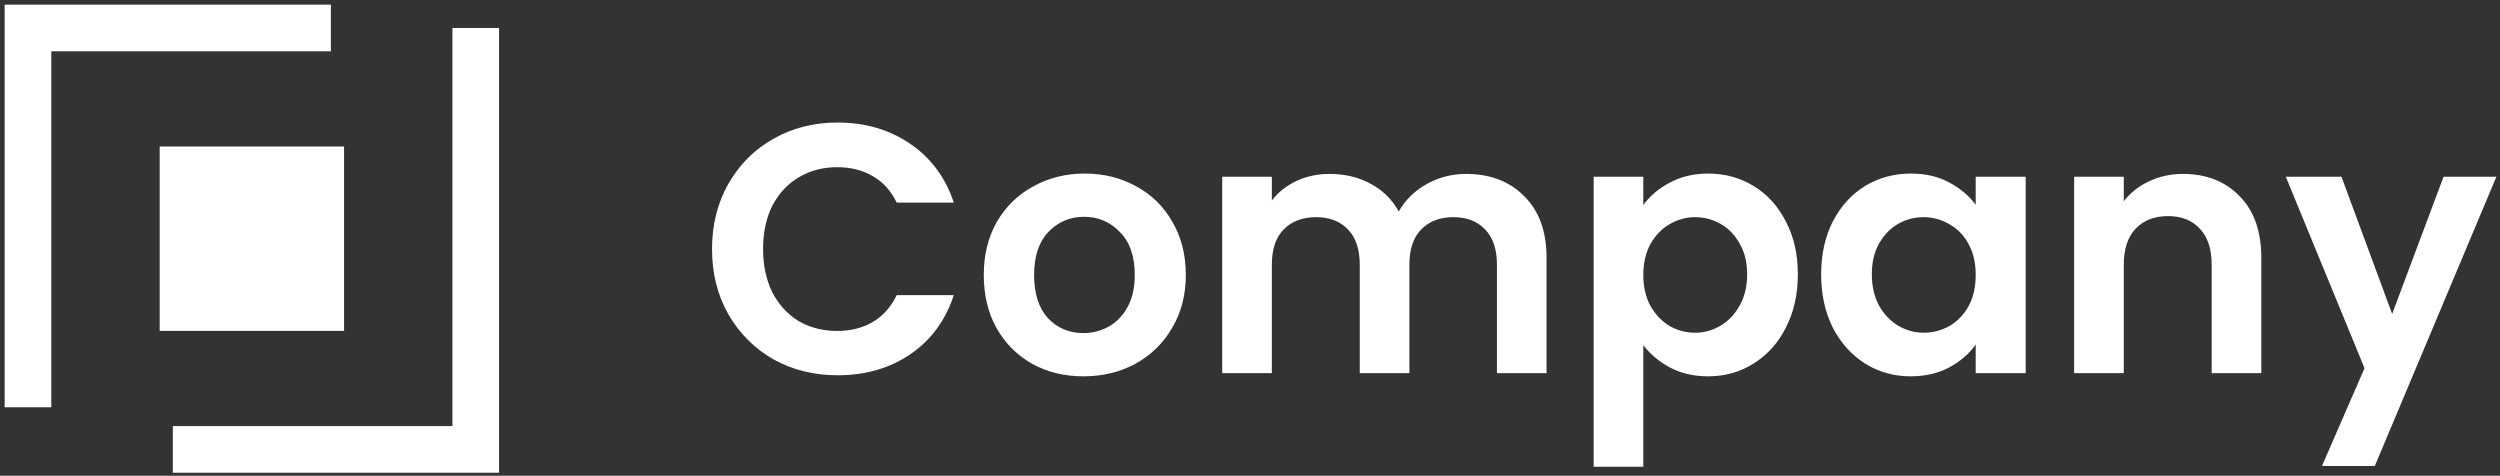 <svg width="268" height="51" viewBox="0 0 268 51" fill="none" xmlns="http://www.w3.org/2000/svg">
<rect x="0" y="0" width="268" height="51" fill="#333333" stroke="none"/>
<path d="M35.471 3H3V23.329V43.659M51 3V48.176H18.529" stroke="white" stroke-width="5"/>
<rect x="17.118" y="15.706" width="19.765" height="19.765" fill="white"/>
<path d="M76.33 26.7C76.33 24.091 76.913 21.76 78.078 19.708C79.269 17.631 80.877 16.022 82.904 14.882C84.956 13.717 87.249 13.134 89.782 13.134C92.746 13.134 95.343 13.894 97.572 15.414C99.801 16.934 101.359 19.037 102.246 21.722H96.128C95.52 20.455 94.659 19.505 93.544 18.872C92.455 18.239 91.188 17.922 89.744 17.922C88.199 17.922 86.818 18.289 85.602 19.024C84.411 19.733 83.474 20.747 82.79 22.064C82.131 23.381 81.802 24.927 81.802 26.7C81.802 28.448 82.131 29.993 82.79 31.336C83.474 32.653 84.411 33.679 85.602 34.414C86.818 35.123 88.199 35.478 89.744 35.478C91.188 35.478 92.455 35.161 93.544 34.528C94.659 33.869 95.52 32.907 96.128 31.64H102.246C101.359 34.351 99.801 36.466 97.572 37.986C95.368 39.481 92.771 40.228 89.782 40.228C87.249 40.228 84.956 39.658 82.904 38.518C80.877 37.353 79.269 35.744 78.078 33.692C76.913 31.64 76.33 29.309 76.33 26.7ZM116.138 40.342C114.111 40.342 112.287 39.899 110.666 39.012C109.045 38.1 107.765 36.821 106.828 35.174C105.916 33.527 105.46 31.627 105.46 29.474C105.46 27.321 105.929 25.421 106.866 23.774C107.829 22.127 109.133 20.861 110.78 19.974C112.427 19.062 114.263 18.606 116.29 18.606C118.317 18.606 120.153 19.062 121.8 19.974C123.447 20.861 124.739 22.127 125.676 23.774C126.639 25.421 127.12 27.321 127.12 29.474C127.12 31.627 126.626 33.527 125.638 35.174C124.675 36.821 123.358 38.1 121.686 39.012C120.039 39.899 118.19 40.342 116.138 40.342ZM116.138 35.706C117.101 35.706 118 35.478 118.836 35.022C119.697 34.541 120.381 33.831 120.888 32.894C121.395 31.957 121.648 30.817 121.648 29.474C121.648 27.473 121.116 25.94 120.052 24.876C119.013 23.787 117.734 23.242 116.214 23.242C114.694 23.242 113.415 23.787 112.376 24.876C111.363 25.94 110.856 27.473 110.856 29.474C110.856 31.475 111.35 33.021 112.338 34.11C113.351 35.174 114.618 35.706 116.138 35.706ZM157.166 18.644C159.75 18.644 161.828 19.442 163.398 21.038C164.994 22.609 165.792 24.813 165.792 27.65V40H160.472V28.372C160.472 26.725 160.054 25.471 159.218 24.61C158.382 23.723 157.242 23.28 155.798 23.28C154.354 23.28 153.202 23.723 152.34 24.61C151.504 25.471 151.086 26.725 151.086 28.372V40H145.766V28.372C145.766 26.725 145.348 25.471 144.512 24.61C143.676 23.723 142.536 23.28 141.092 23.28C139.623 23.28 138.458 23.723 137.596 24.61C136.76 25.471 136.342 26.725 136.342 28.372V40H131.022V18.948H136.342V21.494C137.026 20.607 137.9 19.911 138.964 19.404C140.054 18.897 141.244 18.644 142.536 18.644C144.183 18.644 145.652 18.999 146.944 19.708C148.236 20.392 149.237 21.38 149.946 22.672C150.63 21.456 151.618 20.481 152.91 19.746C154.228 19.011 155.646 18.644 157.166 18.644ZM176.161 21.988C176.845 21.025 177.782 20.227 178.973 19.594C180.189 18.935 181.569 18.606 183.115 18.606C184.913 18.606 186.535 19.049 187.979 19.936C189.448 20.823 190.601 22.089 191.437 23.736C192.298 25.357 192.729 27.245 192.729 29.398C192.729 31.551 192.298 33.464 191.437 35.136C190.601 36.783 189.448 38.062 187.979 38.974C186.535 39.886 184.913 40.342 183.115 40.342C181.569 40.342 180.201 40.025 179.011 39.392C177.845 38.759 176.895 37.961 176.161 36.998V50.032H170.841V18.948H176.161V21.988ZM187.295 29.398C187.295 28.131 187.029 27.042 186.497 26.13C185.99 25.193 185.306 24.483 184.445 24.002C183.609 23.521 182.697 23.28 181.709 23.28C180.746 23.28 179.834 23.533 178.973 24.04C178.137 24.521 177.453 25.231 176.921 26.168C176.414 27.105 176.161 28.207 176.161 29.474C176.161 30.741 176.414 31.843 176.921 32.78C177.453 33.717 178.137 34.439 178.973 34.946C179.834 35.427 180.746 35.668 181.709 35.668C182.697 35.668 183.609 35.415 184.445 34.908C185.306 34.401 185.99 33.679 186.497 32.742C187.029 31.805 187.295 30.69 187.295 29.398ZM195.227 29.398C195.227 27.27 195.645 25.383 196.481 23.736C197.342 22.089 198.495 20.823 199.939 19.936C201.408 19.049 203.042 18.606 204.841 18.606C206.411 18.606 207.779 18.923 208.945 19.556C210.135 20.189 211.085 20.987 211.795 21.95V18.948H217.153V40H211.795V36.922C211.111 37.91 210.161 38.733 208.945 39.392C207.754 40.025 206.373 40.342 204.803 40.342C203.029 40.342 201.408 39.886 199.939 38.974C198.495 38.062 197.342 36.783 196.481 35.136C195.645 33.464 195.227 31.551 195.227 29.398ZM211.795 29.474C211.795 28.182 211.541 27.08 211.035 26.168C210.528 25.231 209.844 24.521 208.983 24.04C208.121 23.533 207.197 23.28 206.209 23.28C205.221 23.28 204.309 23.521 203.473 24.002C202.637 24.483 201.953 25.193 201.421 26.13C200.914 27.042 200.661 28.131 200.661 29.398C200.661 30.665 200.914 31.779 201.421 32.742C201.953 33.679 202.637 34.401 203.473 34.908C204.334 35.415 205.246 35.668 206.209 35.668C207.197 35.668 208.121 35.427 208.983 34.946C209.844 34.439 210.528 33.73 211.035 32.818C211.541 31.881 211.795 30.766 211.795 29.474ZM234.015 18.644C236.523 18.644 238.549 19.442 240.095 21.038C241.64 22.609 242.413 24.813 242.413 27.65V40H237.093V28.372C237.093 26.7 236.675 25.421 235.839 24.534C235.003 23.622 233.863 23.166 232.419 23.166C230.949 23.166 229.784 23.622 228.923 24.534C228.087 25.421 227.669 26.7 227.669 28.372V40H222.349V18.948H227.669V21.57C228.378 20.658 229.277 19.949 230.367 19.442C231.481 18.91 232.697 18.644 234.015 18.644ZM267.612 18.948L254.578 49.956H248.916L253.476 39.468L245.04 18.948H251.006L256.44 33.654L261.95 18.948H267.612Z" fill="white"/>
</svg>

